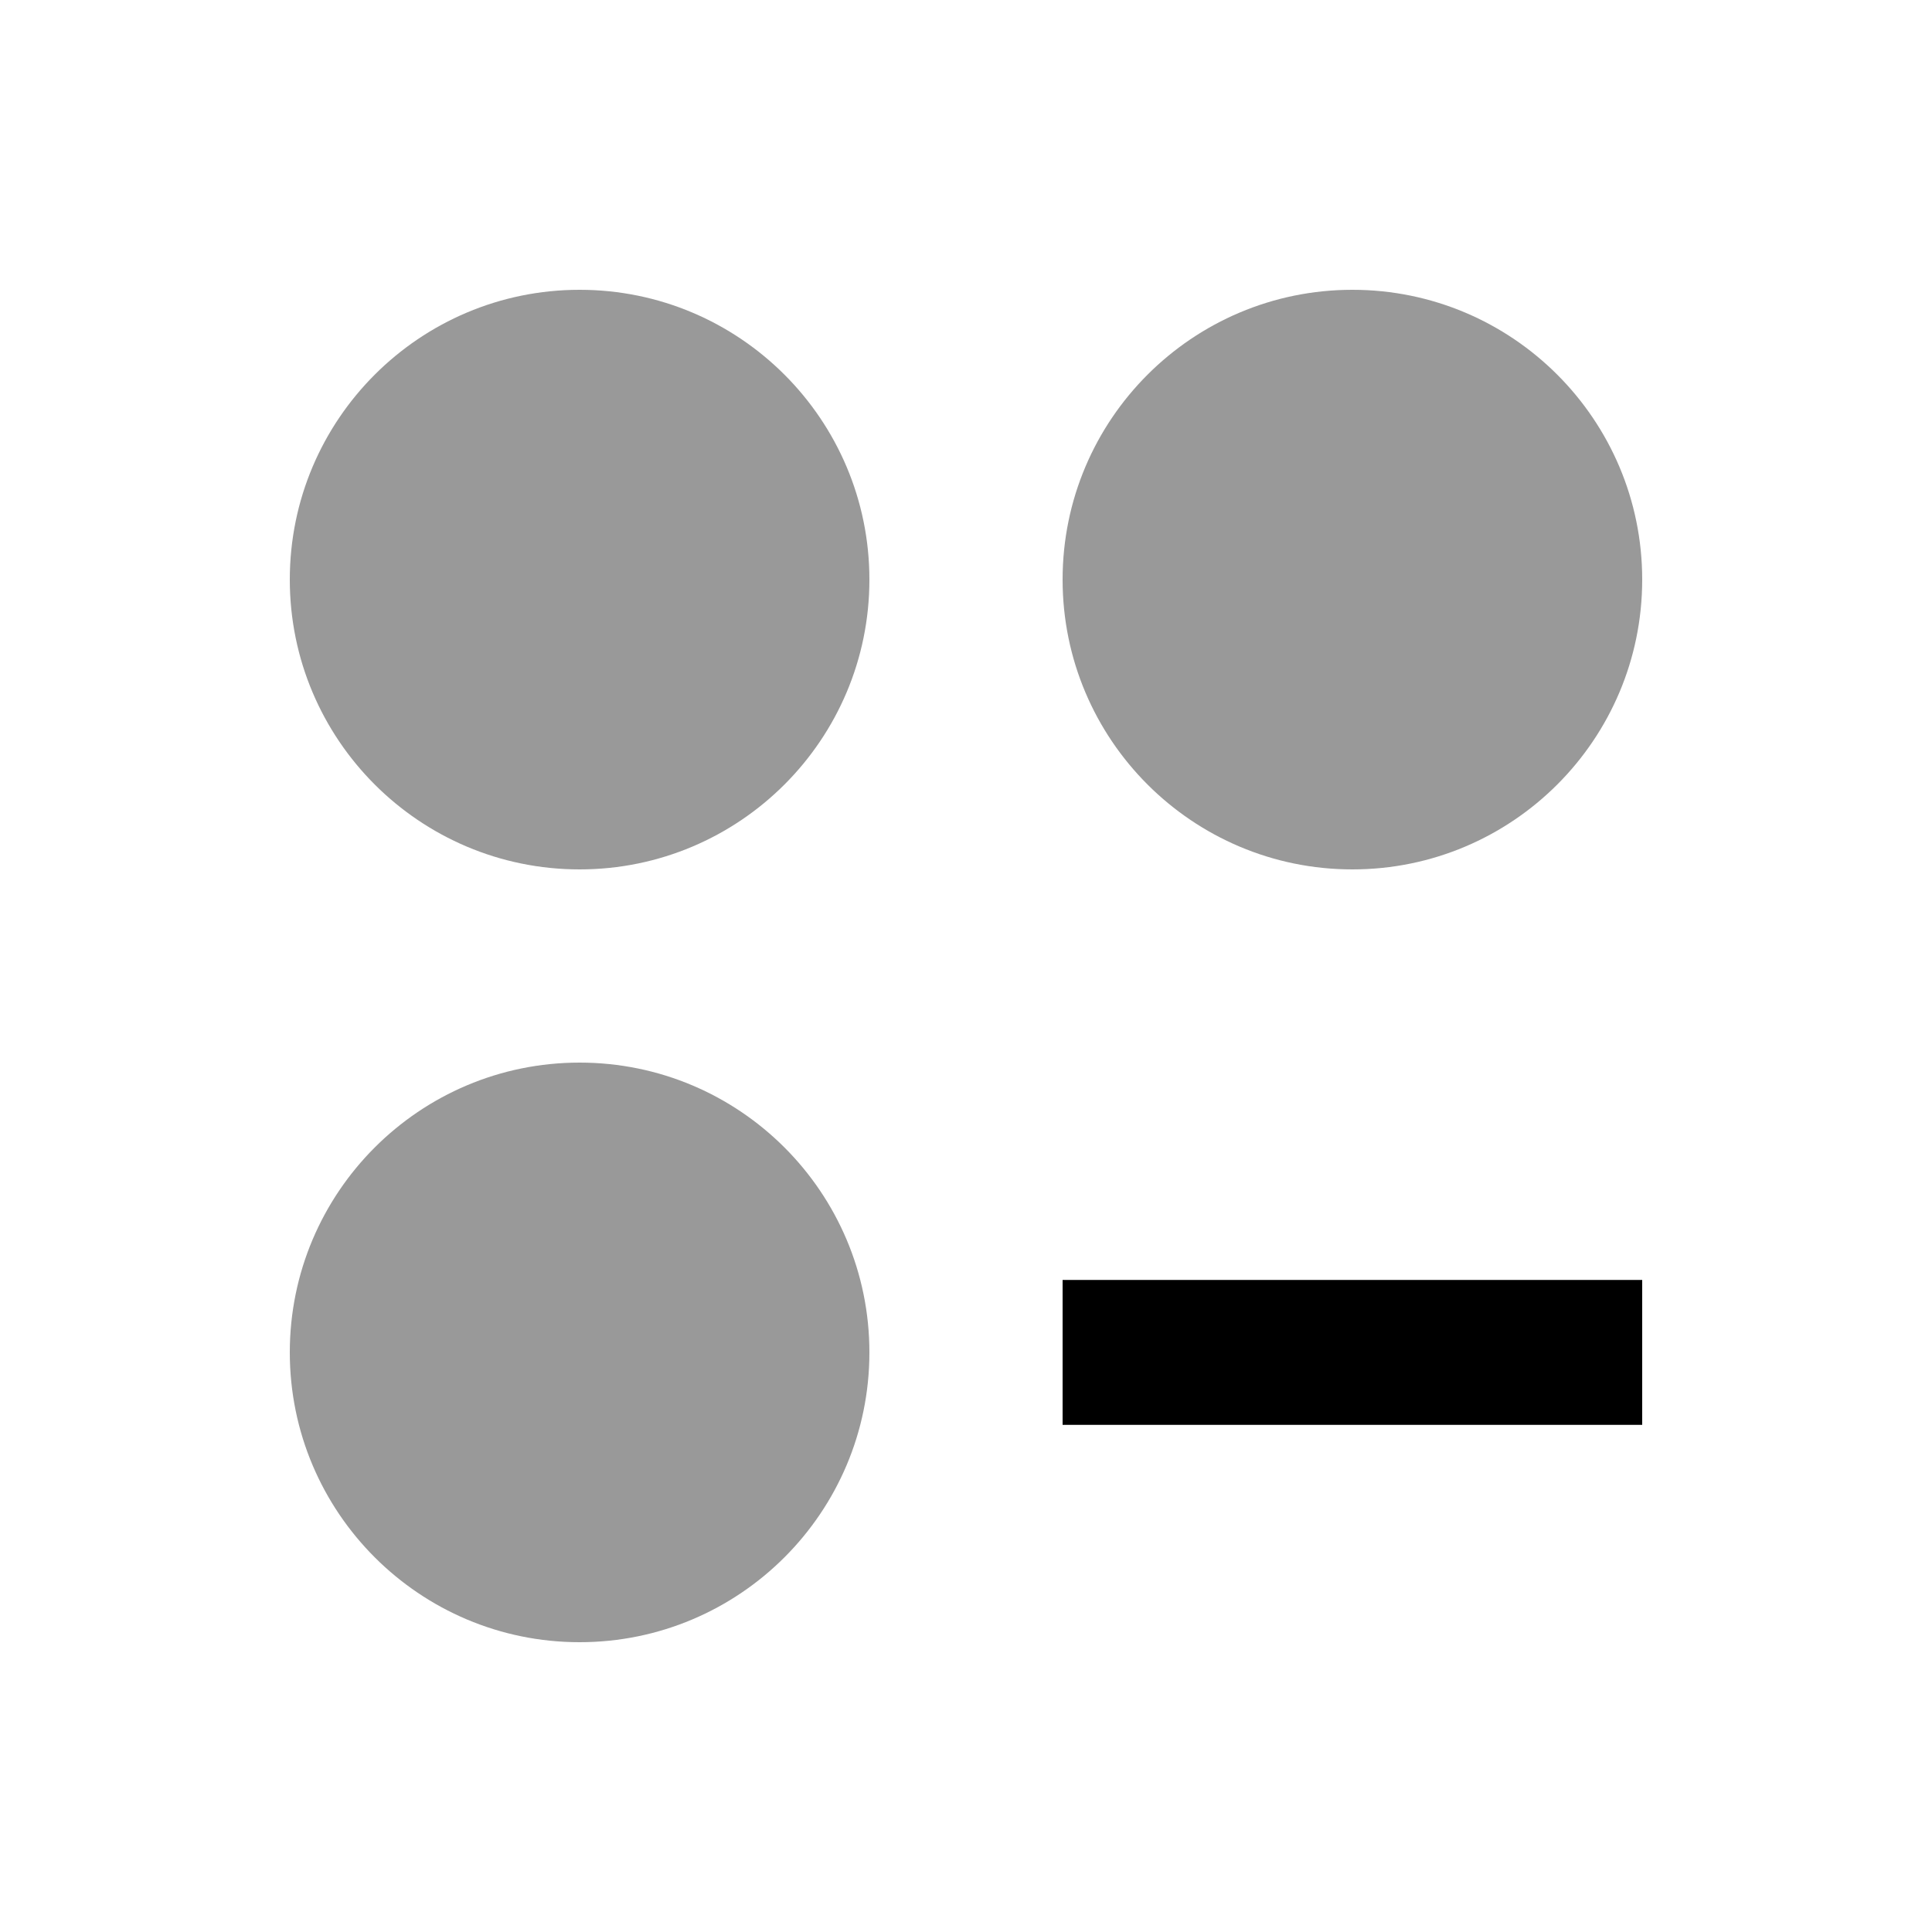 <svg xmlns="http://www.w3.org/2000/svg" viewBox="0 0 640 640"><!--! Font Awesome Pro 7.0.1 by @fontawesome - https://fontawesome.com License - https://fontawesome.com/license (Commercial License) Copyright 2025 Fonticons, Inc. --><path opacity=".4" fill="currentColor" d="M288 192C288 245 245 288 192 288C139 288 96 245 96 192C96 139 139 96 192 96C245 96 288 139 288 192zM288 448C288 501 245 544 192 544C139 544 96 501 96 448C96 395 139 352 192 352C245 352 288 395 288 448zM544 192C544 245 501 288 448 288C395 288 352 245 352 192C352 139 395 96 448 96C501 96 544 139 544 192z"/><path fill="currentColor" d="M352 424L544 424L544 472L352 472L352 424z"/></svg>